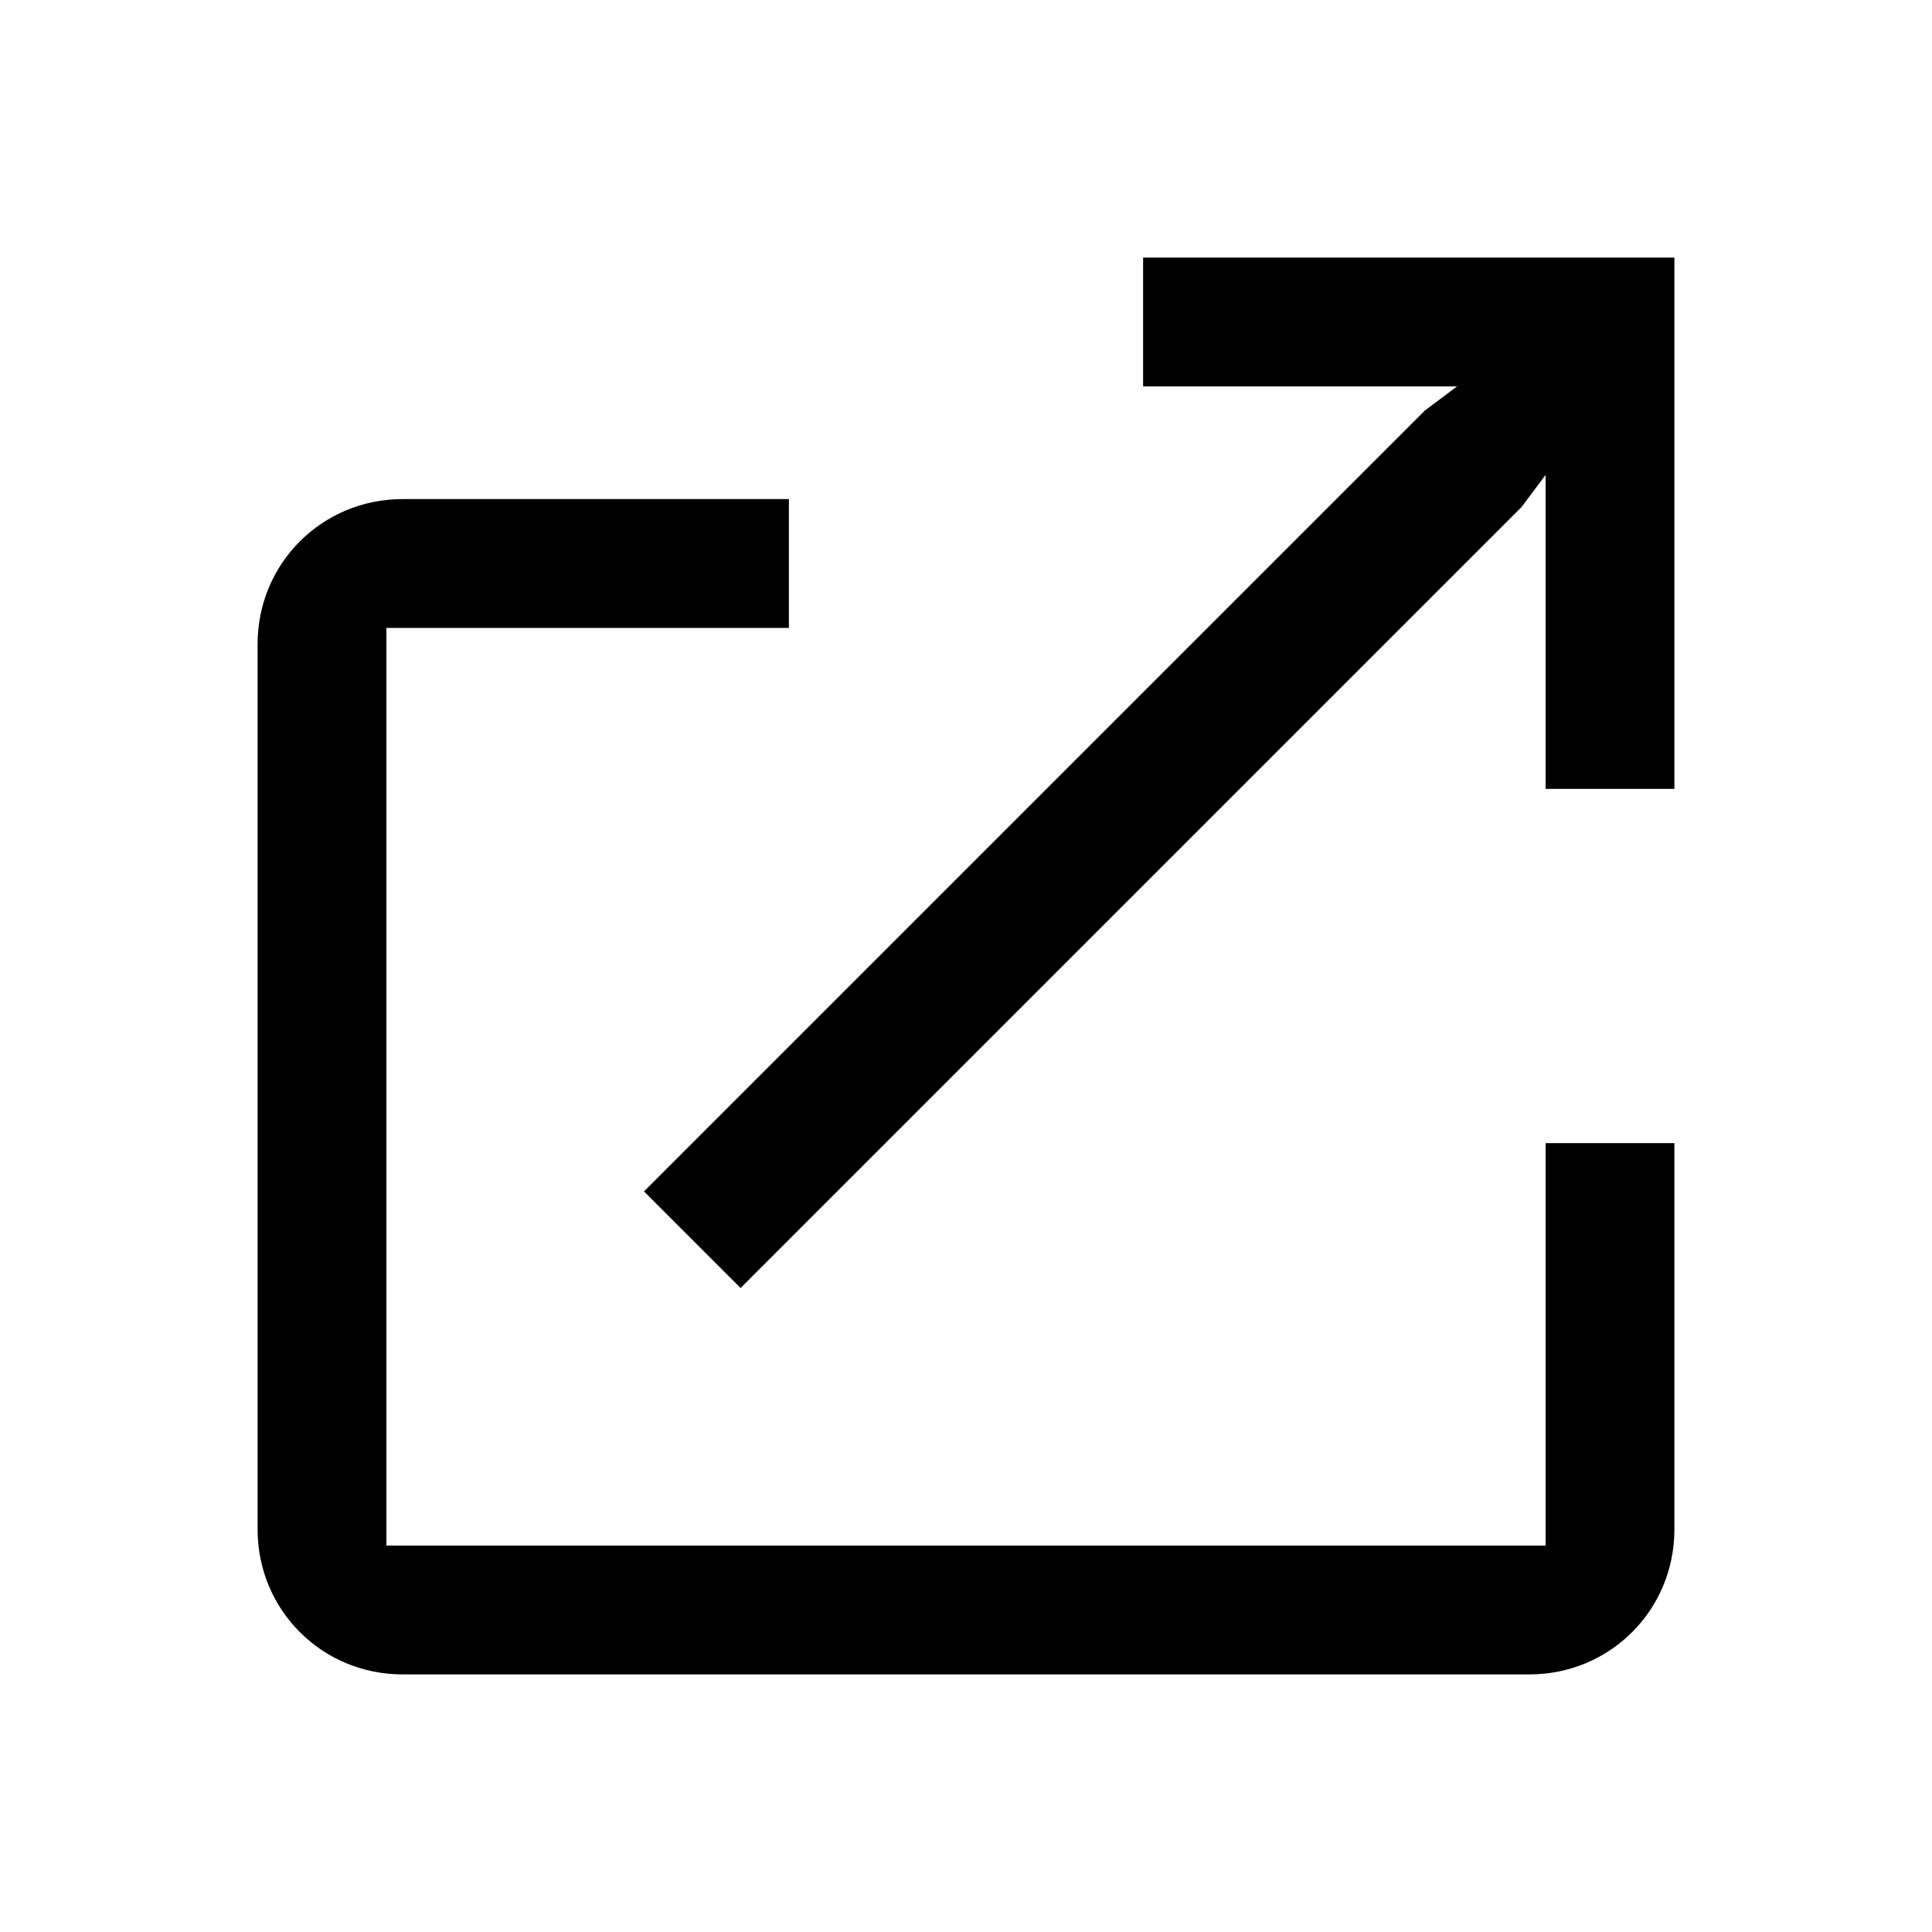 <?xml version="1.0" encoding="utf-8"?>
<!-- Generator: Adobe Illustrator 23.1.1, SVG Export Plug-In . SVG Version: 6.00 Build 0)  -->
<svg version="1.1" id="Layer_1" xmlns="http://www.w3.org/2000/svg" xmlns:xlink="http://www.w3.org/1999/xlink" x="0px" y="0px"
	 viewBox="0 0 24 24" style="enable-background:new 0 0 24 24;" xml:space="preserve">
<style type="text/css">
	.st0{fill:none;}
</style>
<path class="st0" d="M0,0h24v24H0V0z"/>
<g>
	<path d="M20.8,14.2h-1.6V19v0.2H19H5H4.8V19V8V7.8H5h4.8V6.2H5C4,6.2,3.2,7,3.2,8v11c0,1,0.8,1.8,1.8,1.8h14c1,0,1.8-0.8,1.8-1.8
		V14.2z"/>
	<polygon points="19.2,9.8 20.8,9.8 20.8,3.2 14.2,3.2 14.2,4.8 17.6,4.8 18.1,4.8 17.7,5.1 8,14.8 9.2,16 18.9,6.3 19.2,5.9 
		19.2,6.4 	"/>
</g>
</svg>
